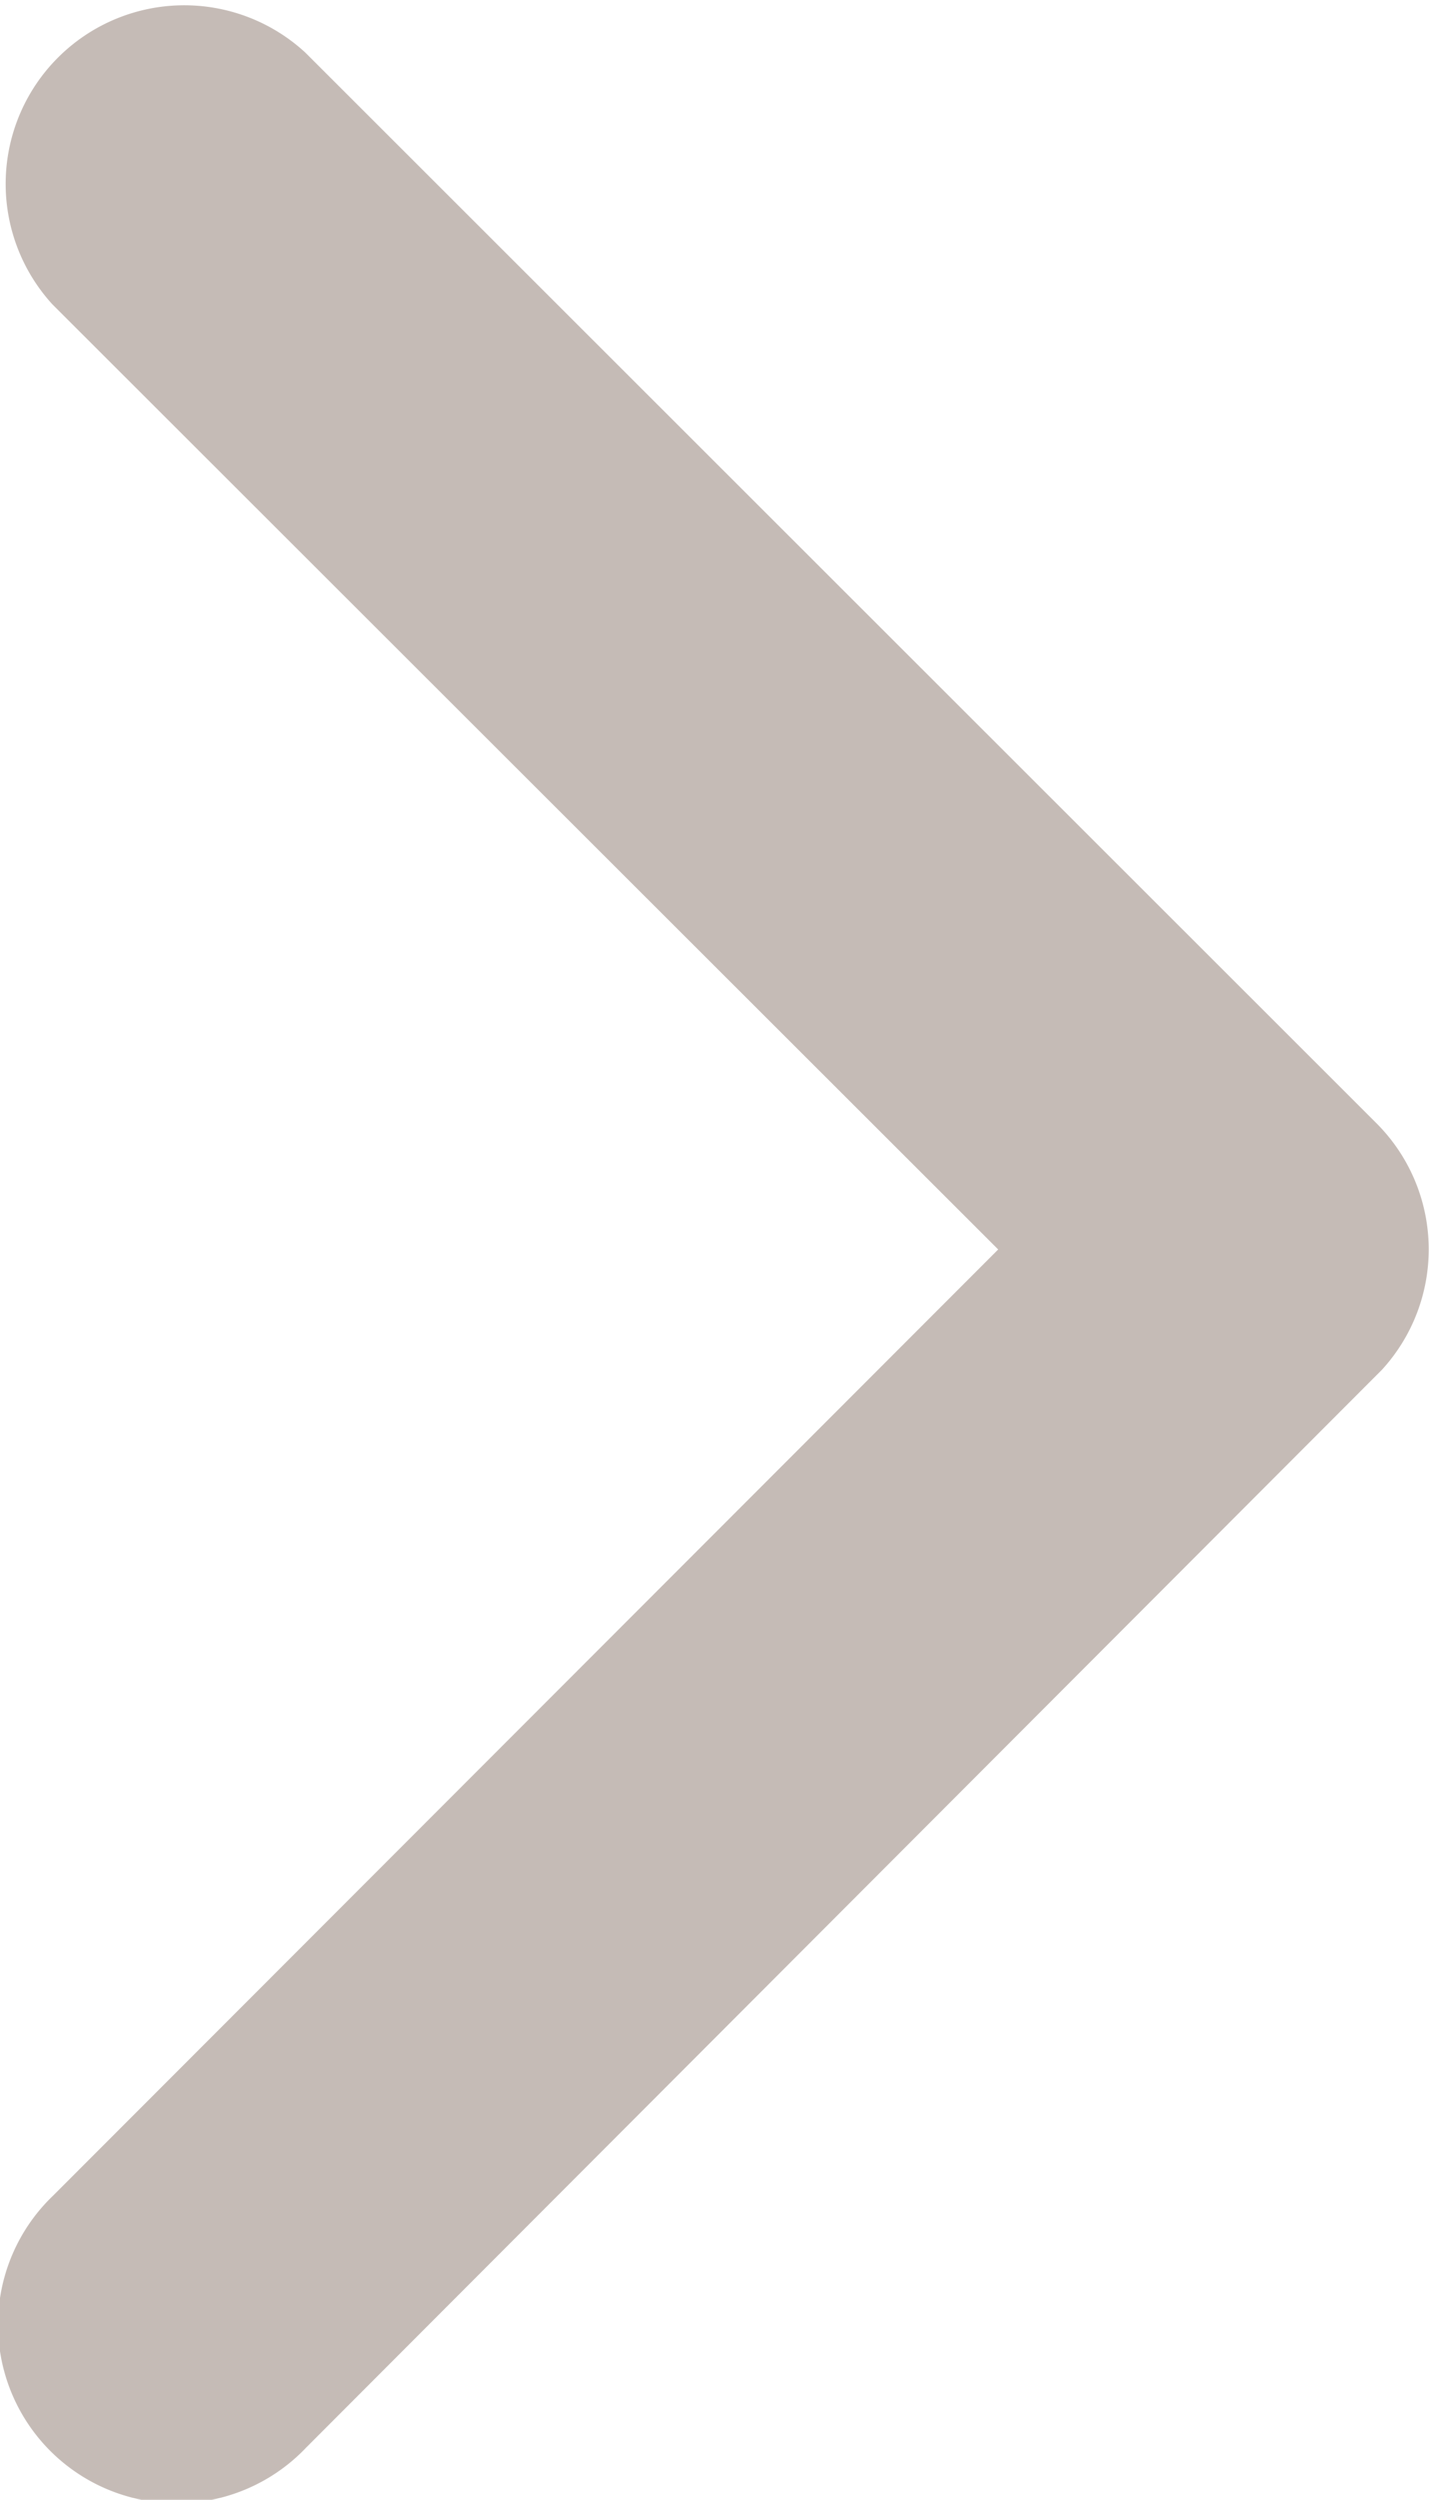 <svg xmlns="http://www.w3.org/2000/svg" width="13.739" height="24.03" viewBox="0 0 13.739 24.03">
  <path id="Icon_ionic-ios-arrow-back" data-name="Icon ionic-ios-arrow-back" d="M20.848,18.205,11.755,9.12A1.717,1.717,0,0,1,14.187,6.7l10.3,10.294a1.714,1.714,0,0,1,.05,2.368L14.194,29.723A1.717,1.717,0,1,1,11.762,27.3Z" transform="translate(-11.251 -6.194)" fill="#c5bbb6"/>
</svg>
